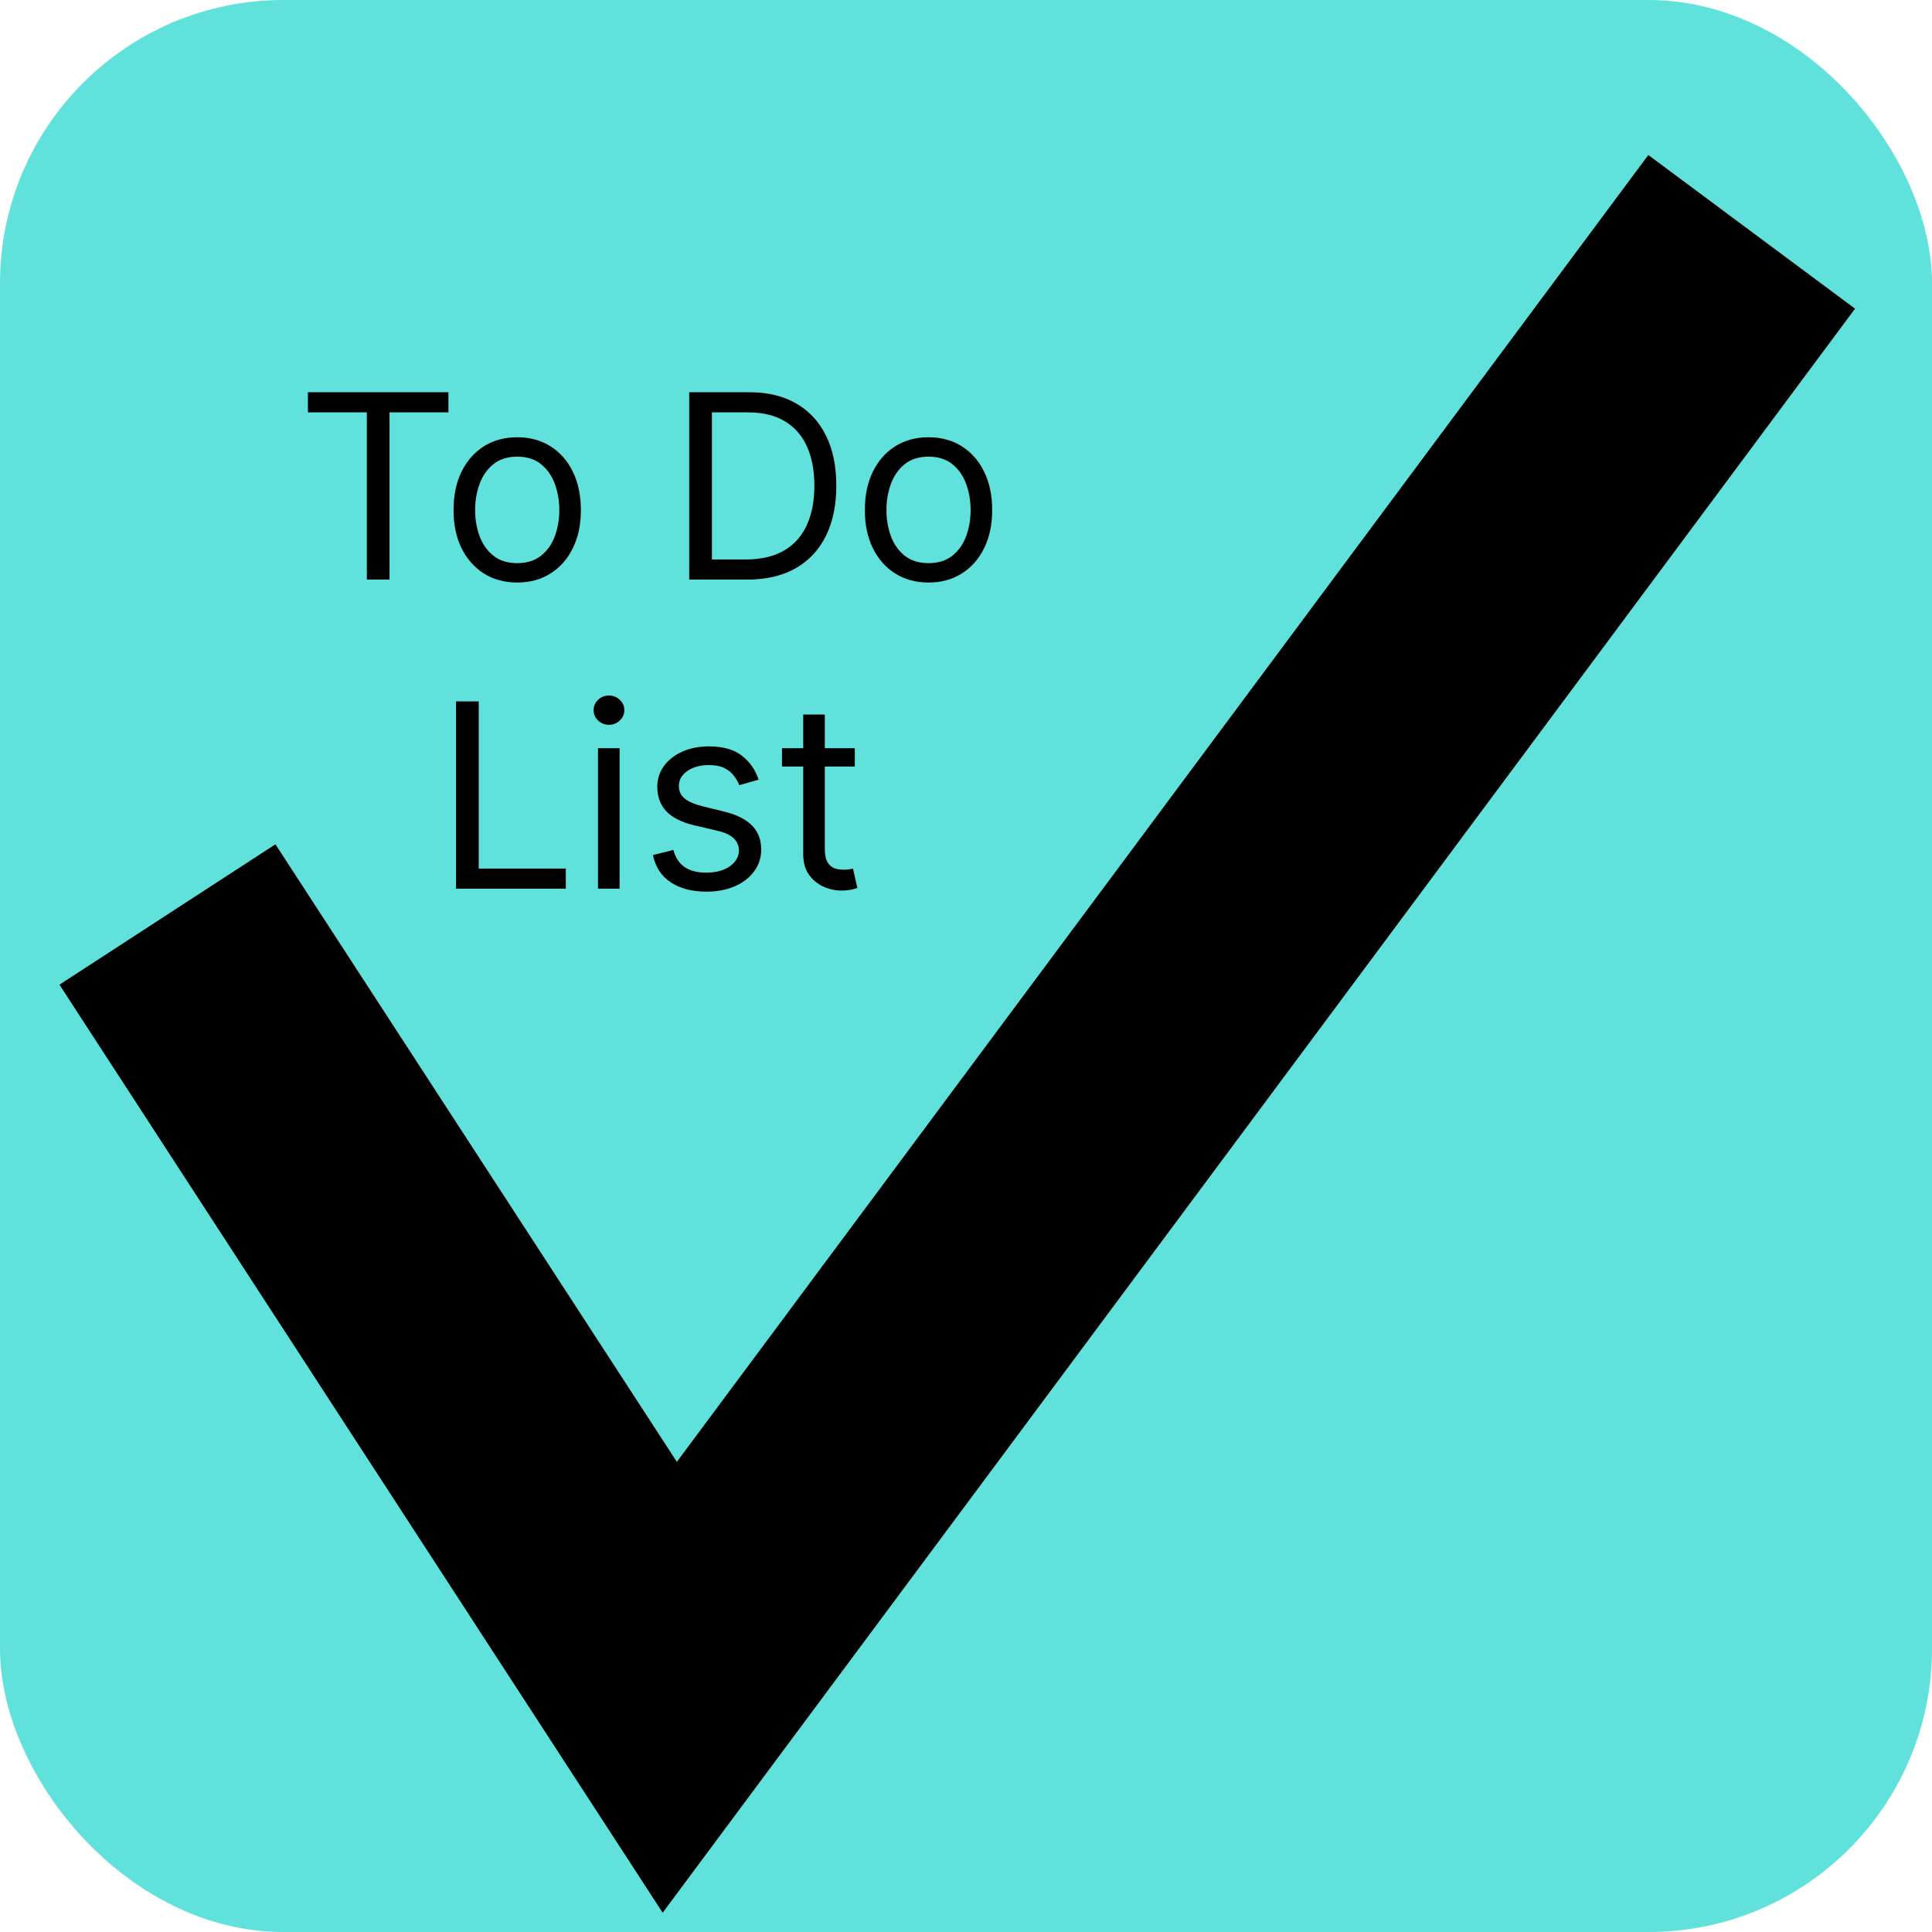 <svg width="150" height="150" viewBox="0 0 150 150" fill="none" xmlns="http://www.w3.org/2000/svg">
<rect width="150" height="150" rx="22" fill="#60E1DB"/>
<path d="M13 71L52 131L136 18" stroke="black" stroke-width="20"/>
<path d="M23.907 32.017V30.454H34.816V32.017H30.242V45H28.481V32.017H23.907ZM40.157 45.227C39.172 45.227 38.308 44.993 37.565 44.524C36.826 44.055 36.249 43.4 35.832 42.557C35.42 41.714 35.214 40.729 35.214 39.602C35.214 38.466 35.42 37.474 35.832 36.626C36.249 35.779 36.826 35.121 37.565 34.652C38.308 34.183 39.172 33.949 40.157 33.949C41.142 33.949 42.004 34.183 42.742 34.652C43.486 35.121 44.064 35.779 44.475 36.626C44.892 37.474 45.1 38.466 45.1 39.602C45.1 40.729 44.892 41.714 44.475 42.557C44.064 43.4 43.486 44.055 42.742 44.524C42.004 44.993 41.142 45.227 40.157 45.227ZM40.157 43.722C40.905 43.722 41.521 43.53 42.004 43.146C42.487 42.763 42.844 42.258 43.076 41.633C43.308 41.008 43.424 40.331 43.424 39.602C43.424 38.873 43.308 38.194 43.076 37.564C42.844 36.934 42.487 36.425 42.004 36.037C41.521 35.649 40.905 35.455 40.157 35.455C39.409 35.455 38.794 35.649 38.311 36.037C37.828 36.425 37.47 36.934 37.238 37.564C37.006 38.194 36.89 38.873 36.89 39.602C36.89 40.331 37.006 41.008 37.238 41.633C37.47 42.258 37.828 42.763 38.311 43.146C38.794 43.53 39.409 43.722 40.157 43.722ZM58 45H53.511V30.454H58.199C59.61 30.454 60.817 30.746 61.821 31.328C62.825 31.906 63.594 32.737 64.129 33.821C64.664 34.901 64.932 36.193 64.932 37.699C64.932 39.214 64.662 40.519 64.122 41.612C63.582 42.701 62.796 43.539 61.764 44.126C60.732 44.709 59.477 45 58 45ZM55.273 43.438H57.886C59.089 43.438 60.086 43.206 60.876 42.742C61.667 42.278 62.257 41.617 62.645 40.76C63.033 39.903 63.227 38.883 63.227 37.699C63.227 36.525 63.035 35.514 62.652 34.666C62.269 33.814 61.696 33.16 60.933 32.706C60.171 32.247 59.222 32.017 58.085 32.017H55.273V43.438ZM72.091 45.227C71.106 45.227 70.242 44.993 69.499 44.524C68.76 44.055 68.182 43.4 67.766 42.557C67.354 41.714 67.148 40.729 67.148 39.602C67.148 38.466 67.354 37.474 67.766 36.626C68.182 35.779 68.76 35.121 69.499 34.652C70.242 34.183 71.106 33.949 72.091 33.949C73.076 33.949 73.938 34.183 74.676 34.652C75.419 35.121 75.997 35.779 76.409 36.626C76.826 37.474 77.034 38.466 77.034 39.602C77.034 40.729 76.826 41.714 76.409 42.557C75.997 43.4 75.419 44.055 74.676 44.524C73.938 44.993 73.076 45.227 72.091 45.227ZM72.091 43.722C72.839 43.722 73.454 43.53 73.938 43.146C74.421 42.763 74.778 42.258 75.01 41.633C75.242 41.008 75.358 40.331 75.358 39.602C75.358 38.873 75.242 38.194 75.01 37.564C74.778 36.934 74.421 36.425 73.938 36.037C73.454 35.649 72.839 35.455 72.091 35.455C71.343 35.455 70.727 35.649 70.244 36.037C69.761 36.425 69.404 36.934 69.172 37.564C68.94 38.194 68.824 38.873 68.824 39.602C68.824 40.331 68.94 41.008 69.172 41.633C69.404 42.258 69.761 42.763 70.244 43.146C70.727 43.53 71.343 43.722 72.091 43.722ZM35.406 69V54.455H37.167V67.438H43.929V69H35.406ZM46.429 69V58.091H48.105V69H46.429ZM47.281 56.273C46.954 56.273 46.672 56.161 46.436 55.939C46.204 55.716 46.088 55.449 46.088 55.136C46.088 54.824 46.204 54.556 46.436 54.334C46.672 54.111 46.954 54 47.281 54C47.608 54 47.887 54.111 48.119 54.334C48.356 54.556 48.474 54.824 48.474 55.136C48.474 55.449 48.356 55.716 48.119 55.939C47.887 56.161 47.608 56.273 47.281 56.273ZM58.902 60.534L57.396 60.96C57.302 60.709 57.162 60.465 56.977 60.229C56.797 59.987 56.551 59.788 56.239 59.632C55.926 59.476 55.526 59.398 55.038 59.398C54.371 59.398 53.814 59.552 53.369 59.859C52.929 60.162 52.709 60.548 52.709 61.017C52.709 61.434 52.86 61.763 53.163 62.004C53.466 62.246 53.94 62.447 54.584 62.608L56.203 63.006C57.178 63.242 57.905 63.605 58.383 64.092C58.862 64.575 59.101 65.198 59.101 65.96C59.101 66.585 58.921 67.144 58.561 67.636C58.206 68.129 57.709 68.517 57.07 68.801C56.43 69.085 55.687 69.227 54.84 69.227C53.727 69.227 52.806 68.986 52.077 68.503C51.347 68.02 50.886 67.314 50.692 66.386L52.283 65.989C52.434 66.576 52.721 67.016 53.142 67.31C53.568 67.603 54.124 67.75 54.811 67.75C55.592 67.75 56.213 67.584 56.672 67.253C57.136 66.917 57.368 66.514 57.368 66.046C57.368 65.667 57.235 65.349 56.97 65.094C56.705 64.833 56.298 64.639 55.749 64.511L53.93 64.085C52.931 63.849 52.197 63.481 51.729 62.984C51.265 62.483 51.033 61.855 51.033 61.102C51.033 60.487 51.206 59.942 51.551 59.469C51.901 58.995 52.377 58.624 52.979 58.354C53.585 58.084 54.271 57.949 55.038 57.949C56.118 57.949 56.965 58.186 57.581 58.659C58.201 59.133 58.642 59.758 58.902 60.534ZM66.368 58.091V59.511H60.715V58.091H66.368ZM62.363 55.477H64.039V65.875C64.039 66.349 64.107 66.704 64.245 66.94C64.387 67.172 64.567 67.329 64.784 67.409C65.007 67.485 65.241 67.523 65.488 67.523C65.672 67.523 65.824 67.513 65.942 67.494C66.061 67.471 66.155 67.452 66.226 67.438L66.567 68.943C66.454 68.986 66.295 69.028 66.091 69.071C65.888 69.118 65.63 69.142 65.317 69.142C64.844 69.142 64.38 69.04 63.925 68.837C63.475 68.633 63.101 68.323 62.803 67.906C62.509 67.49 62.363 66.964 62.363 66.329V55.477Z" fill="black"/>
</svg>
